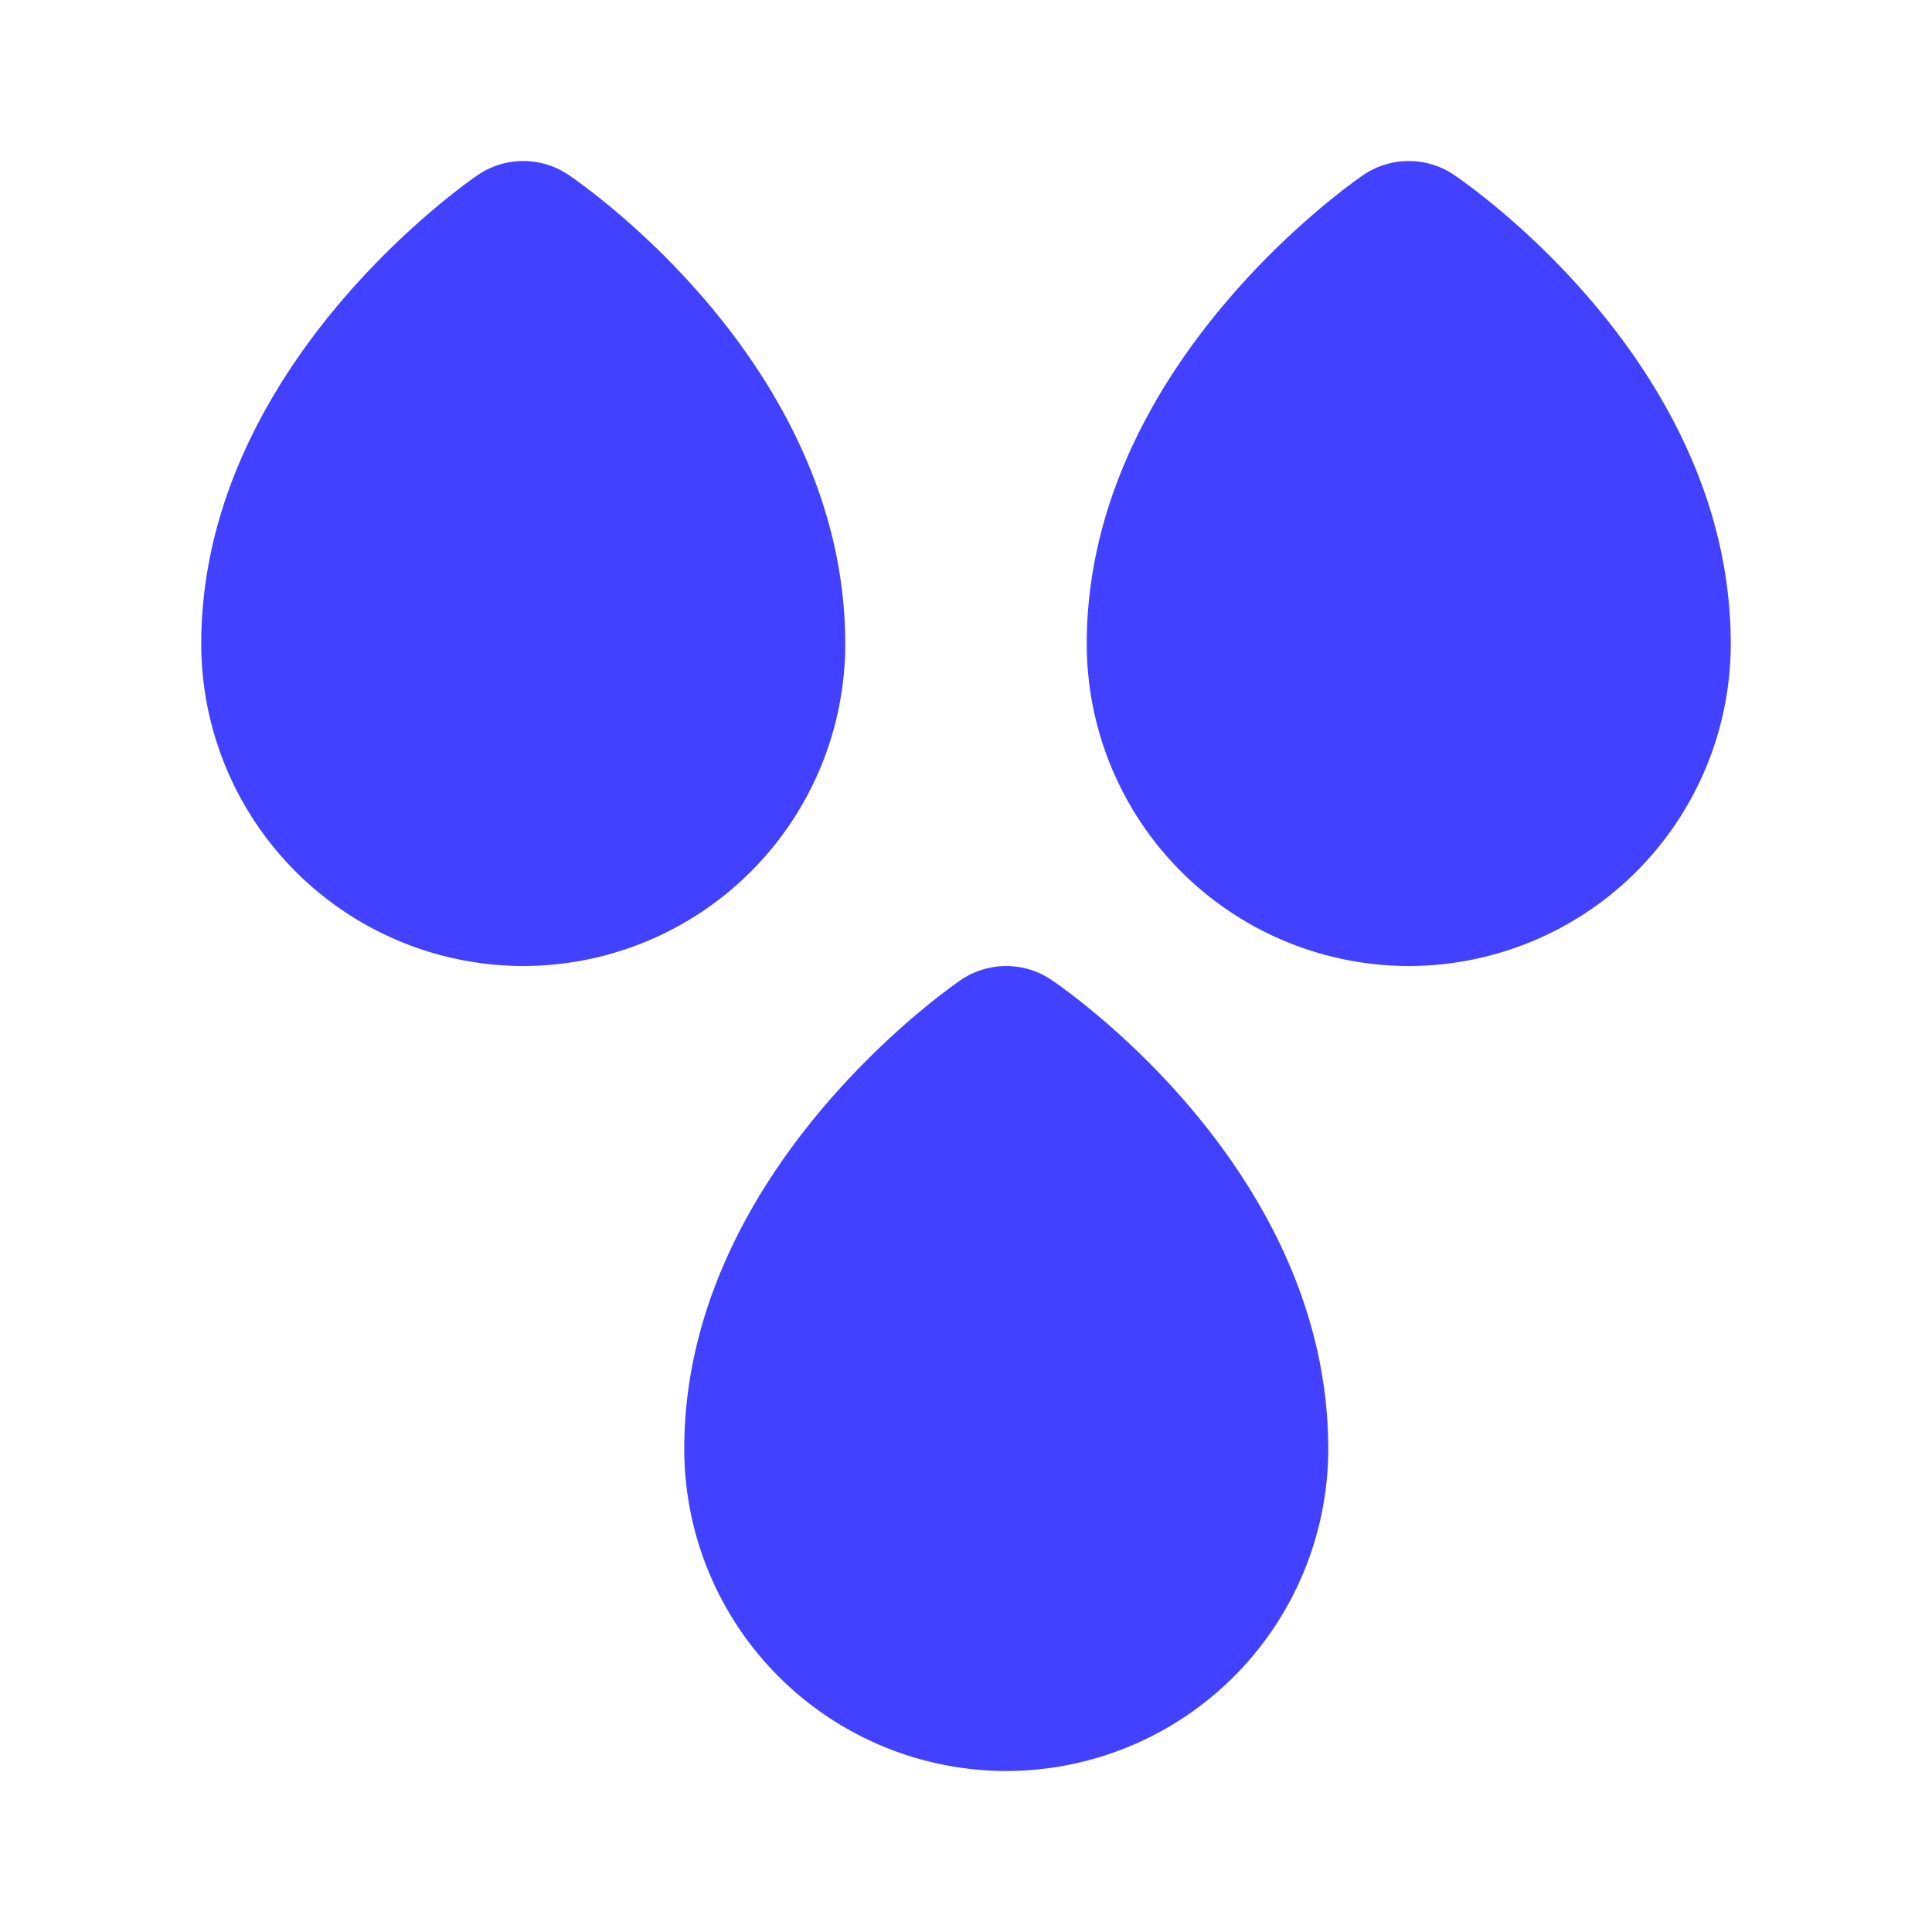 <svg xmlns="http://www.w3.org/2000/svg" viewBox="0 0 24 24"><path fill="#4141ff" d="M12.5 22a4.004 4.004 0 0 1-4-4c0-3.449 3.297-5.731 3.437-5.827a1.005 1.005 0 0 1 1.118-.005C13.196 12.263 16.5 14.509 16.5 18A4.004 4.004 0 0 1 12.5 22zM6.5 12a4.004 4.004 0 0 1-4-4c0-3.449 3.297-5.731 3.437-5.827A1.005 1.005 0 0 1 7.056 2.168C7.196 2.263 10.5 4.509 10.5 8A4.004 4.004 0 0 1 6.5 12zM17.5 12a4.004 4.004 0 0 1-4-4c0-3.449 3.297-5.731 3.437-5.827A1.005 1.005 0 0 1 18.056 2.168C18.196 2.263 21.5 4.509 21.5 8A4.004 4.004 0 0 1 17.5 12z"/></svg>